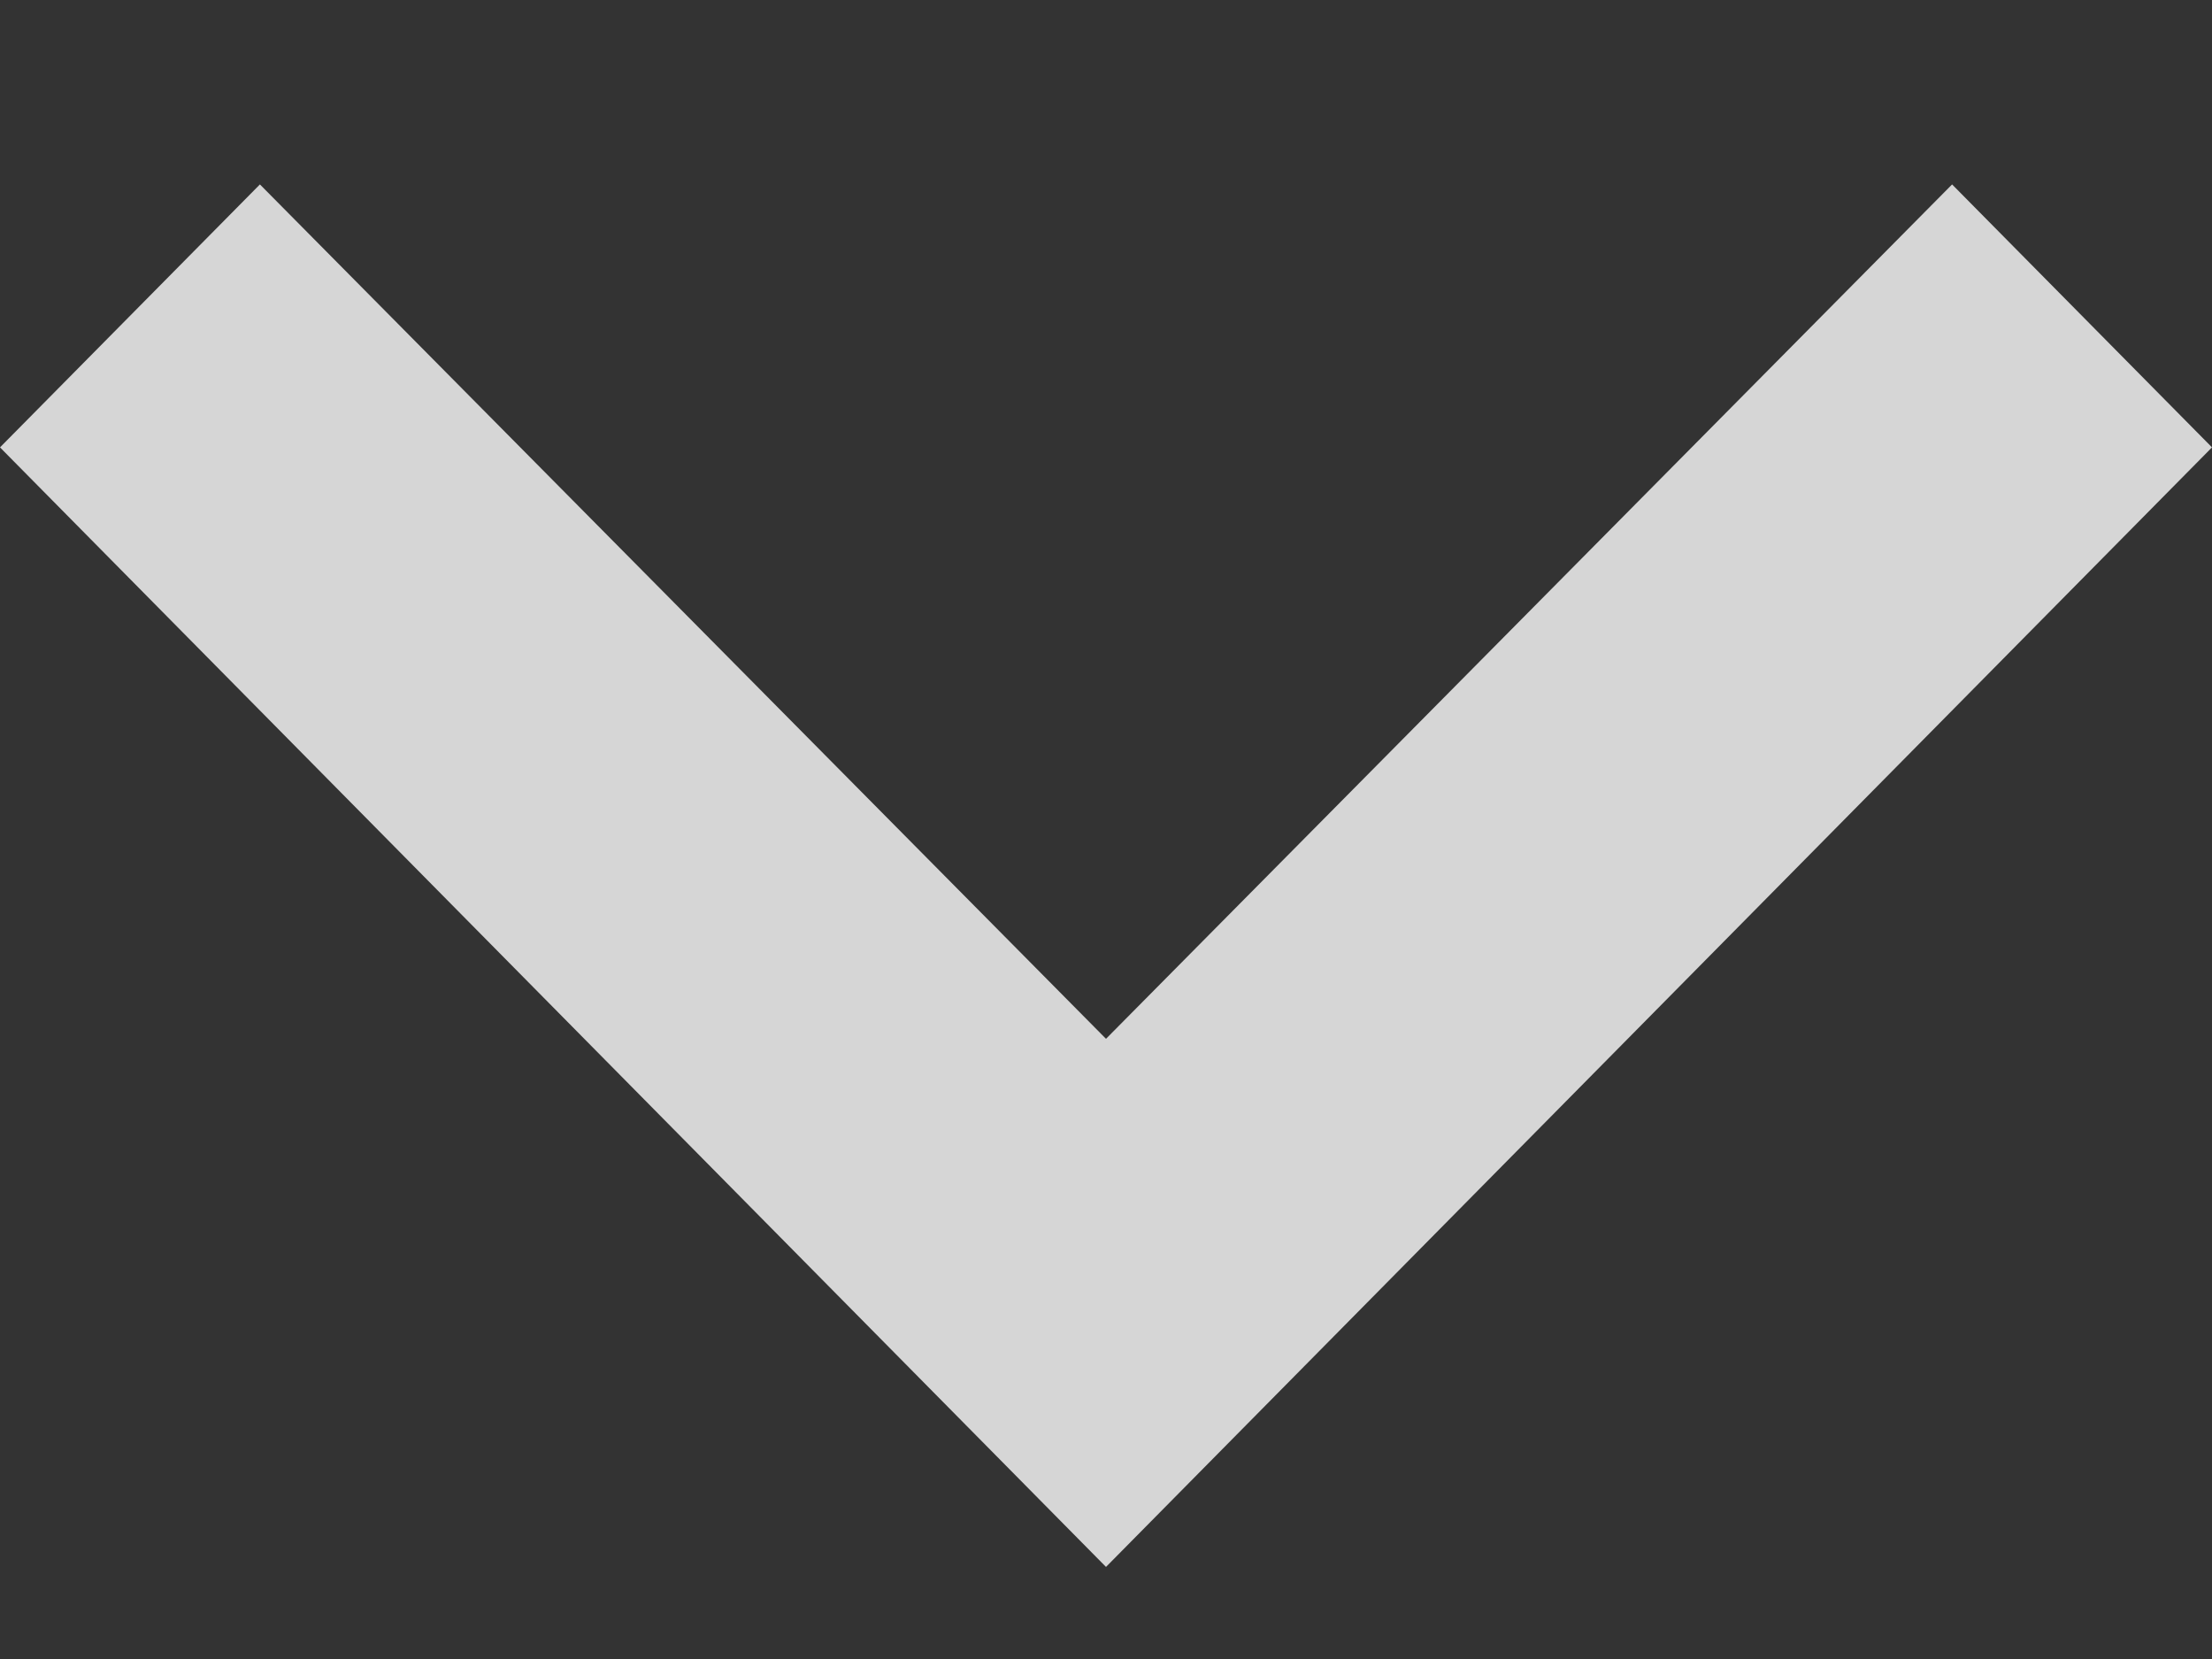 <svg width="8" height="6" viewBox="0 0 8 6" fill="none" xmlns="http://www.w3.org/2000/svg">
<rect x="0" y="0" width="8" height="6" fill="#333333" stroke="none"/>
<path opacity="0.8" d="M0.94 0.667L4 3.757L7.06 0.667L8 1.618L4 5.667L0 1.618L0.94 0.667Z" fill="white"/>
</svg>

